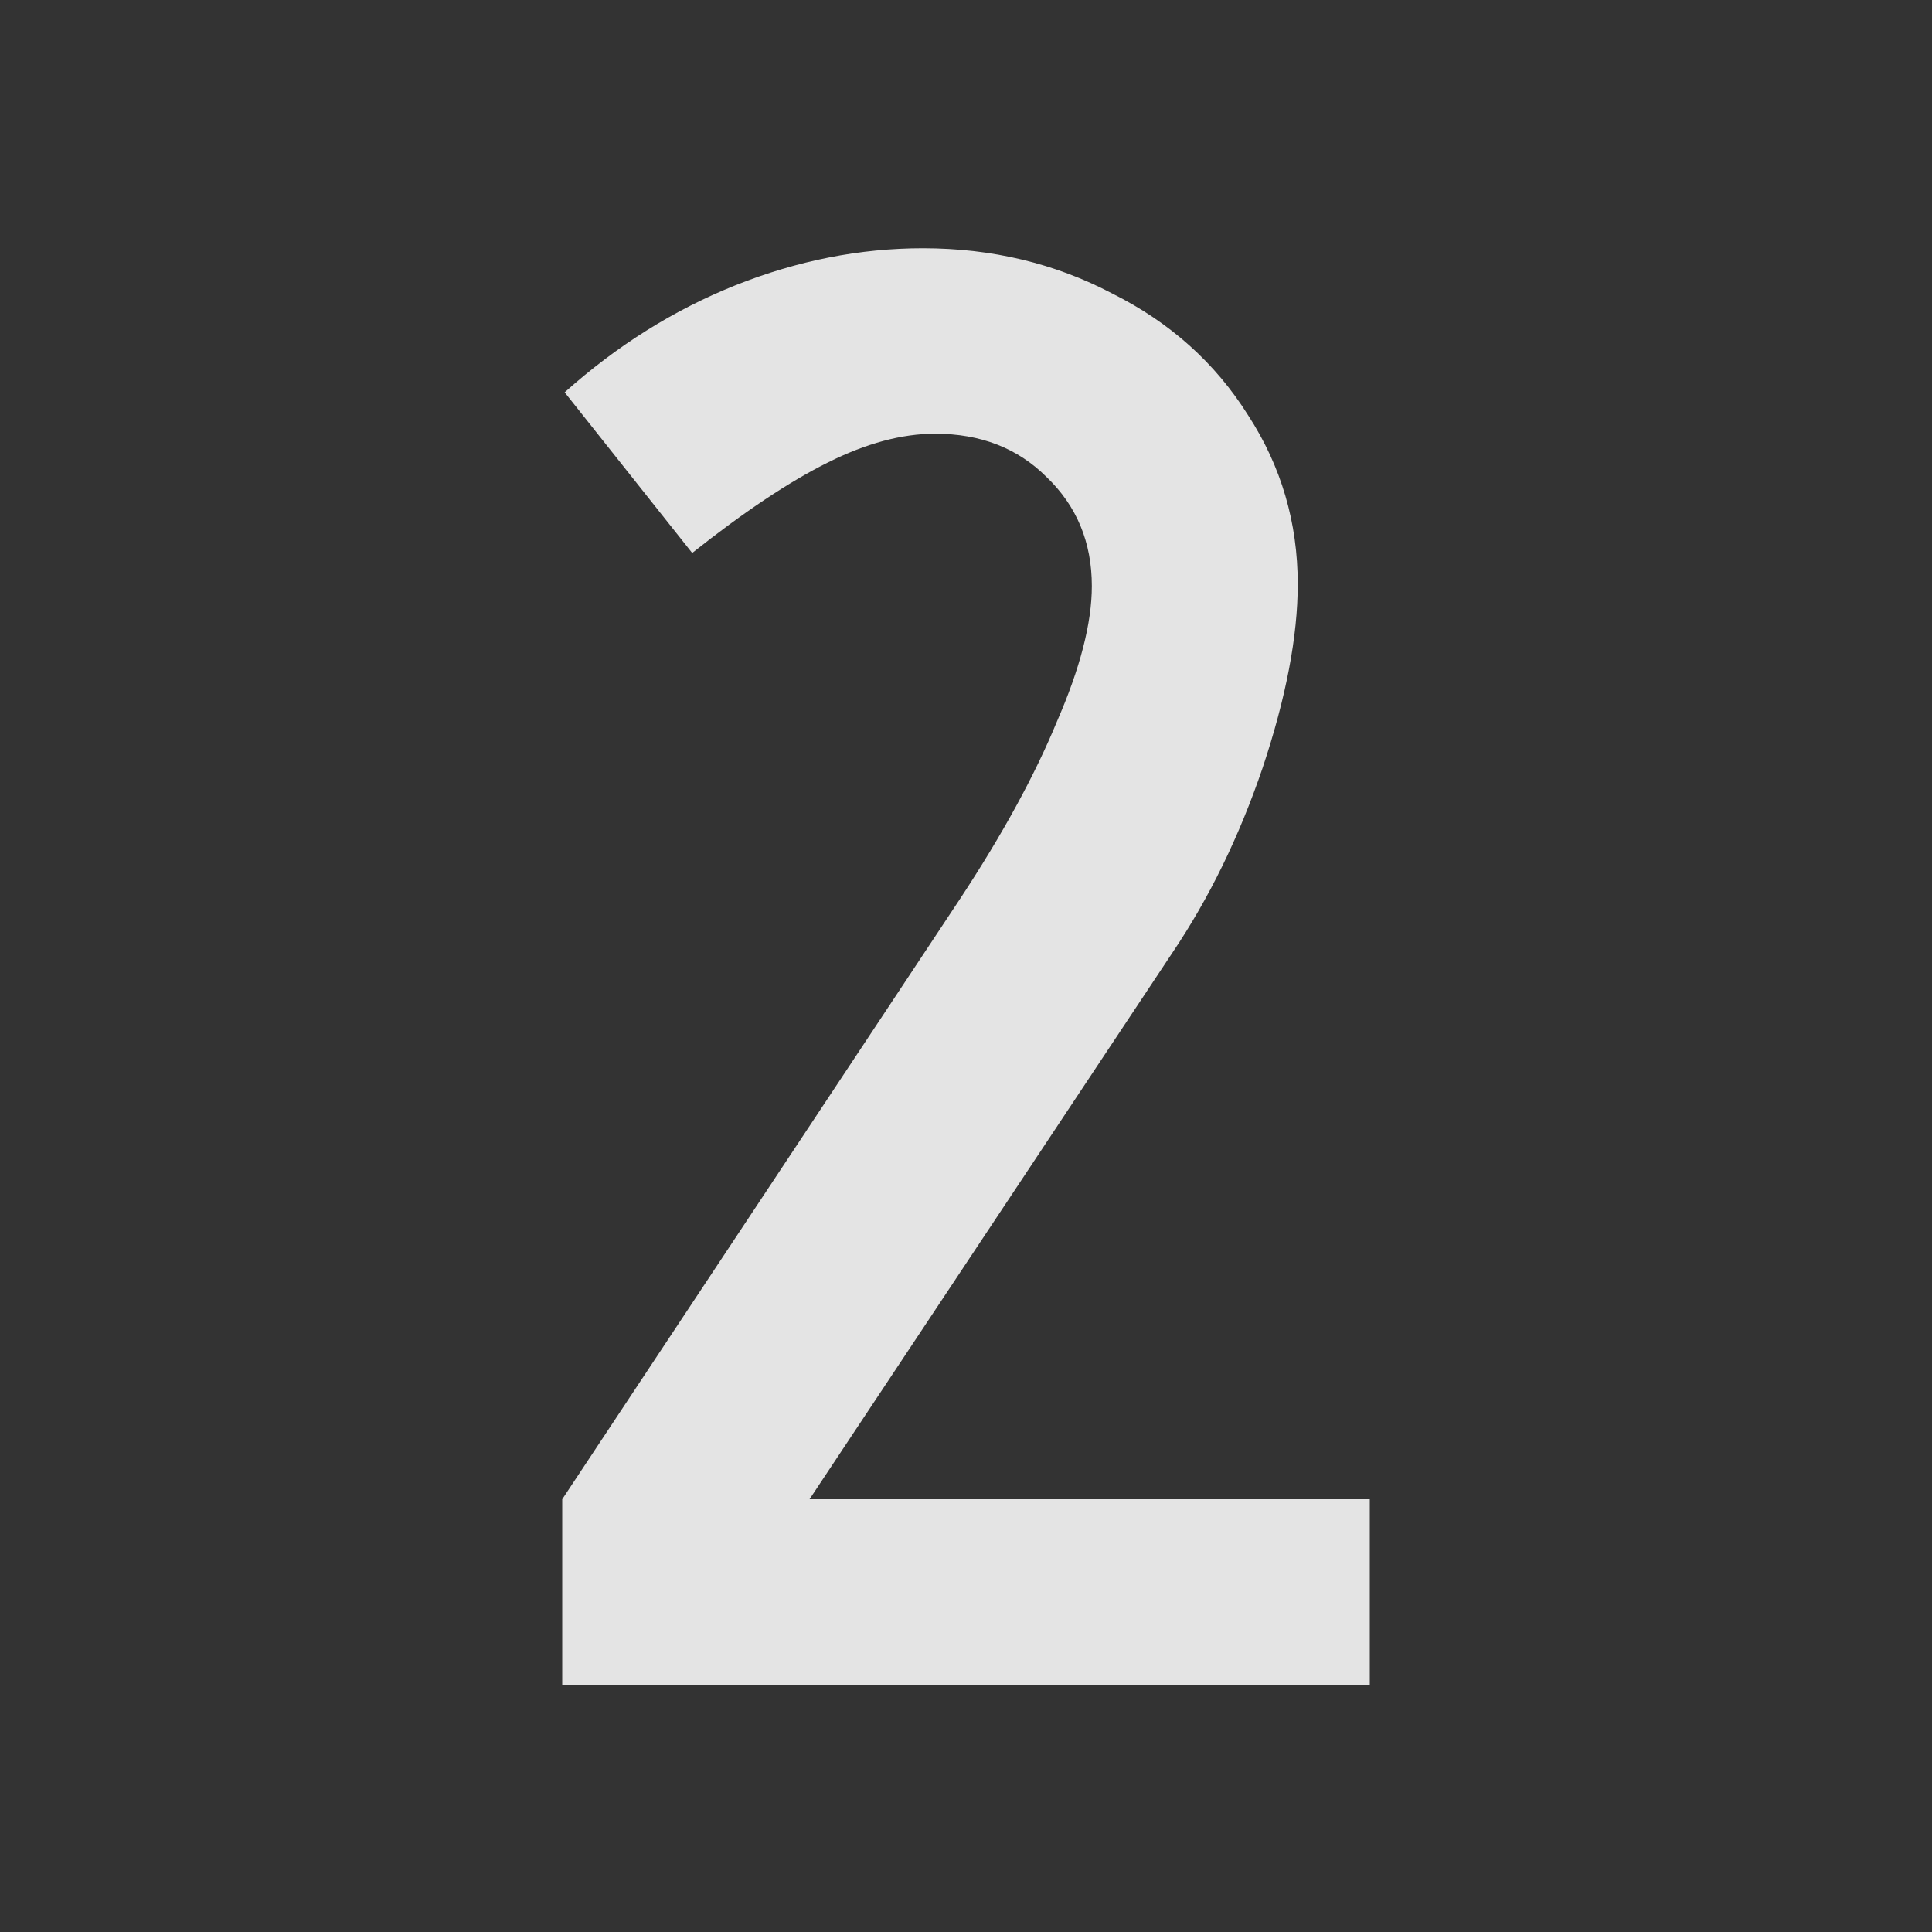 <?xml version="1.0" encoding="UTF-8"?>
<svg width="15" height="15" version="1.1" viewBox="0 0 3.969 3.969" xmlns="http://www.w3.org/2000/svg" xmlns:cc="http://creativecommons.org/ns#" xmlns:dc="http://purl.org/dc/elements/1.1/" xmlns:rdf="http://www.w3.org/1999/02/22-rdf-syntax-ns#">
 <rect x="0" y="0" width="3.969" height="3.969" fill="#333333" stroke="none"/>
 <g>
  <g style="fill-opacity:.867;fill:#ffffff" aria-label="2">
   <path d="m1.972 1.847q.131-.199.199-.364.072-.165.072-.279 0-.135-.093-.224-.089-.089-.229-.089-.102 0-.22.059-.119.059-.279.186l-.262-.33q.161-.144.351-.22.191-.076.385-.076.212 0 .389.093.178.089.279.25.102.157.102.347 0 .161-.072.377-.072.212-.186.381l-.745 1.122h1.151v.381h-1.659v-.381z" style="fill-opacity:.867;fill:#ffffff"/>
  </g>
 </g>
</svg>
